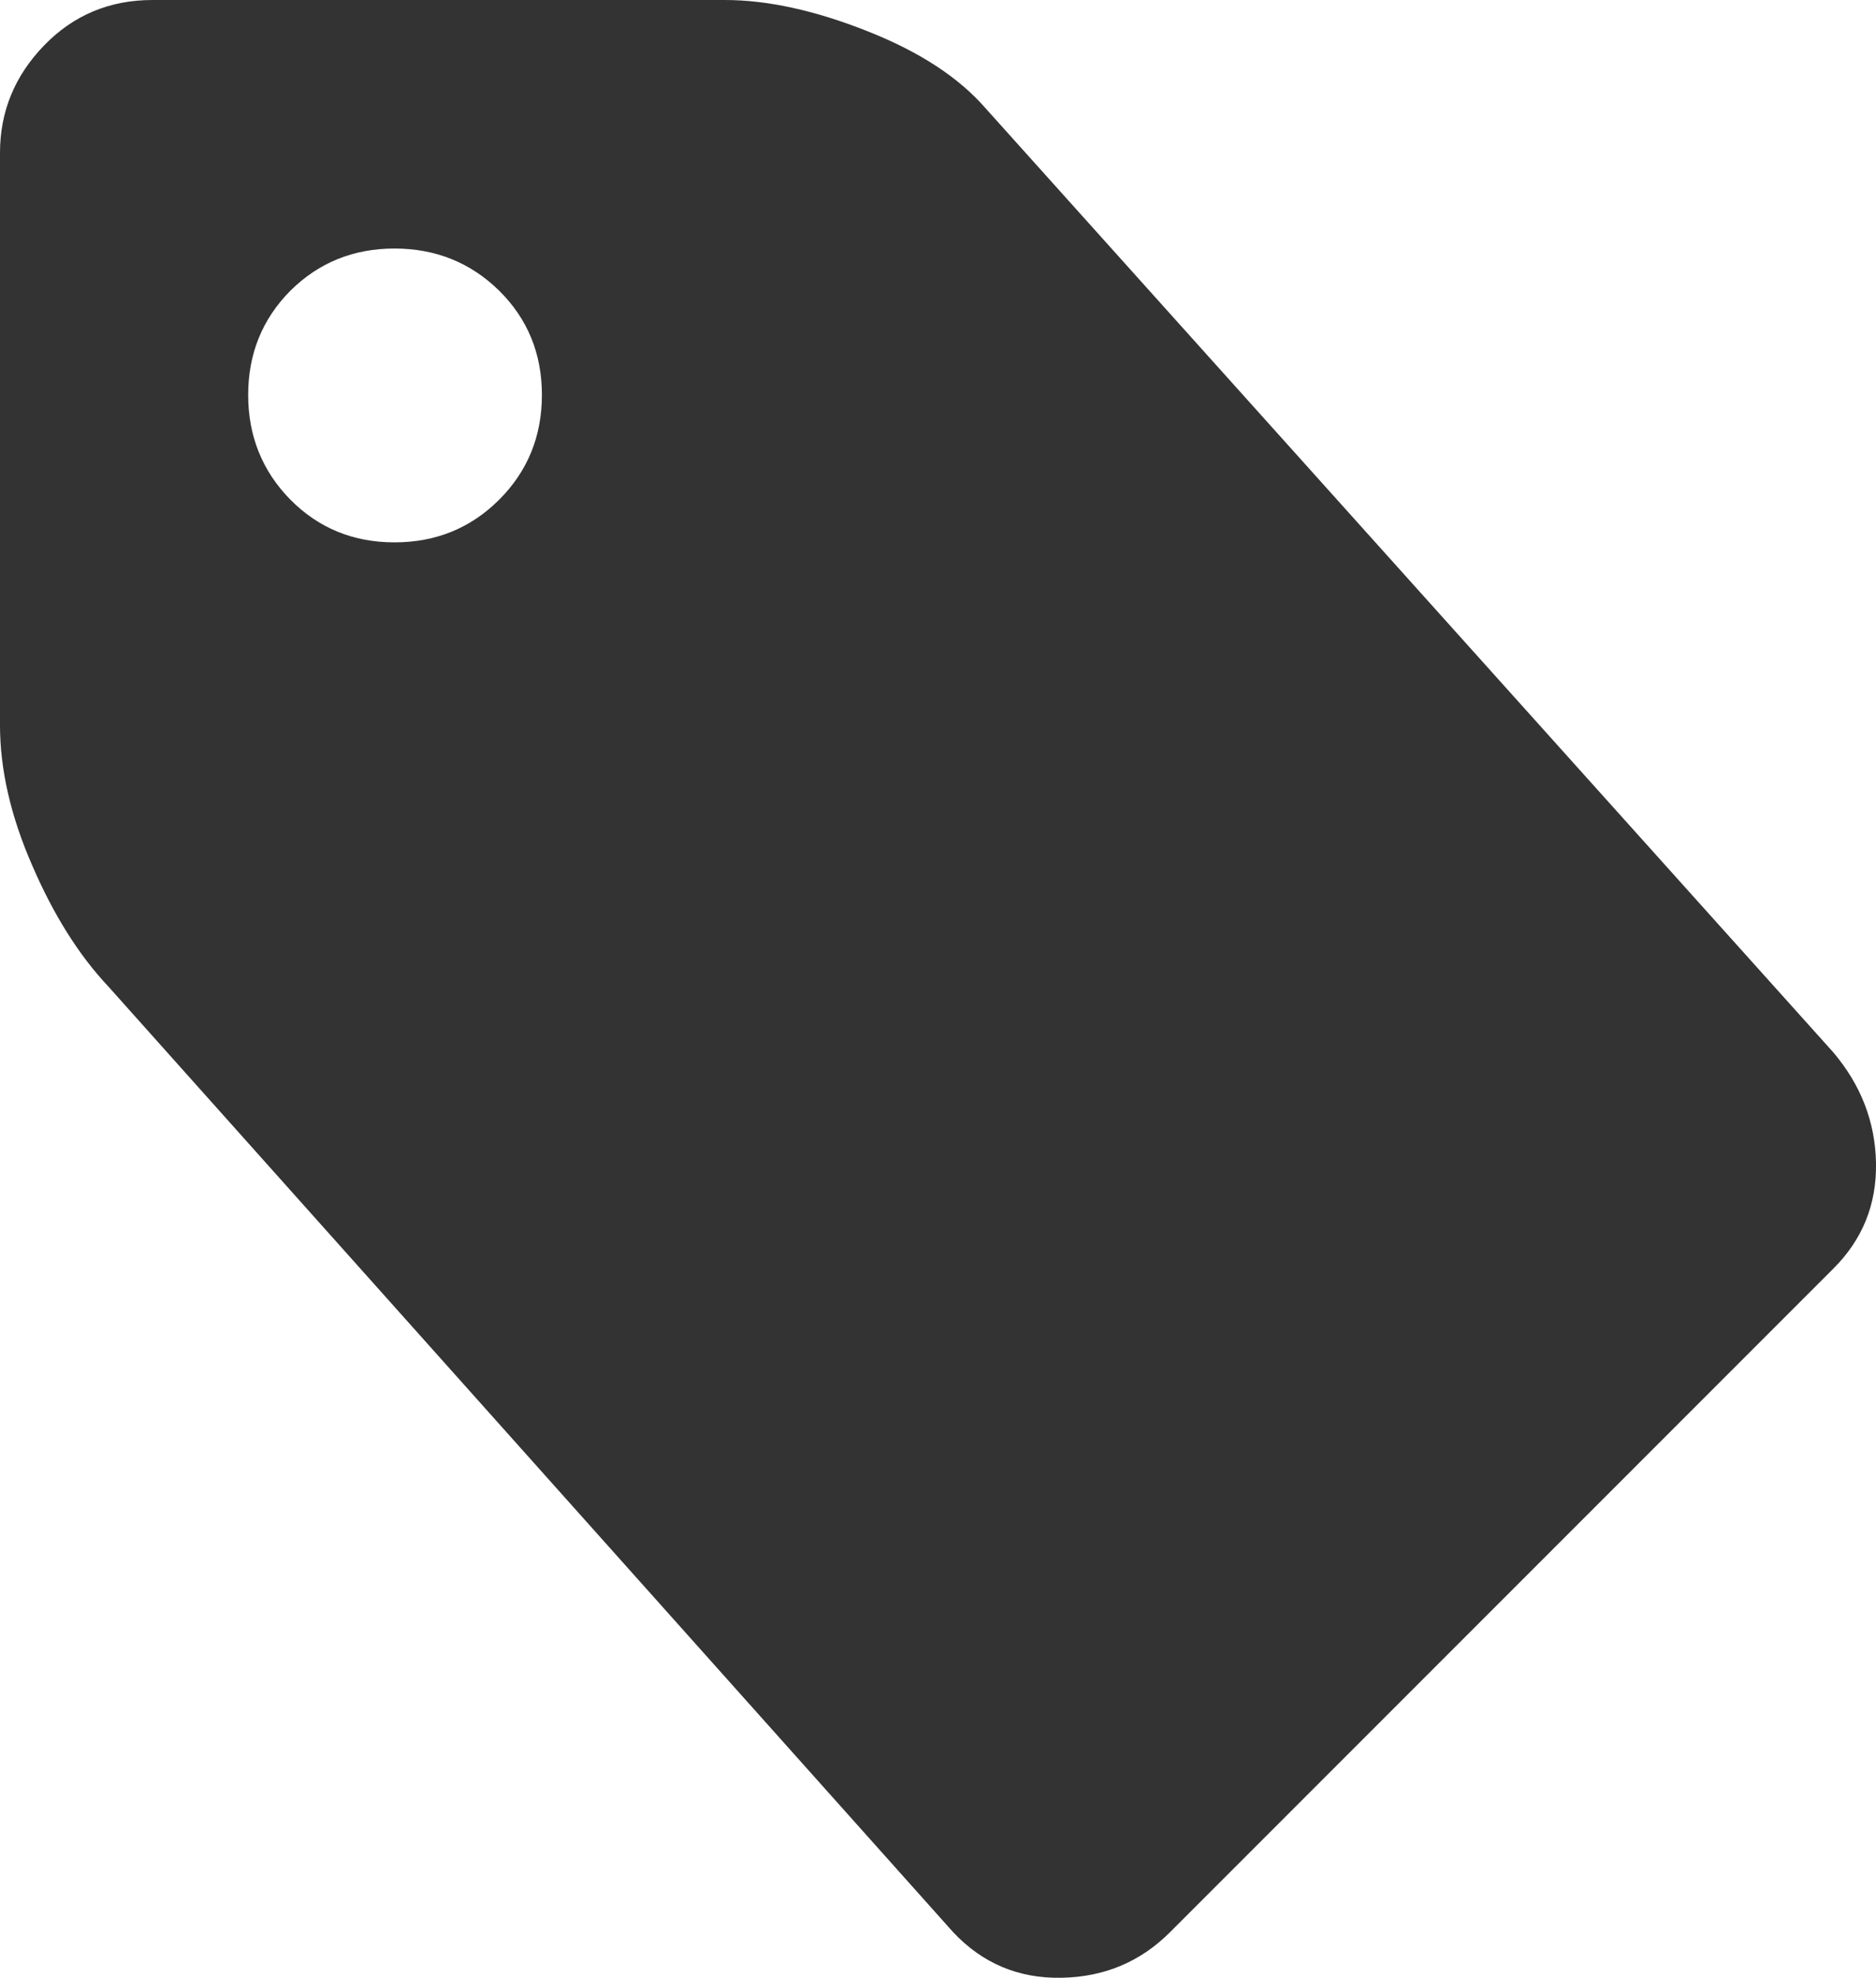 <svg xmlns="http://www.w3.org/2000/svg" width="71.231" height="75.069" viewBox="0 0 71.231 75.069" enable-background="new 0 0 71.231 75.069"><path d="M69.6 39.932c1.055 1.24 1.602 2.646 1.631 4.209s-.508 2.91-1.631 4.023l-25.176 25.176c-1.123 1.123-2.49 1.699-4.121 1.729s-2.998-.547-4.111-1.729l-32.081-35.899c-1.113-1.182-2.08-2.715-2.891-4.6-.82-1.874-1.22-3.652-1.22-5.312v-21.728c0-1.562 .557-2.92 1.67-4.072s2.49-1.729 4.121-1.729h21.729c1.631 0 3.438 .4 5.41 1.182 1.982 .781 3.477 1.758 4.502 2.939l32.168 35.811zm-54.62-19.346c1.562 0 2.891-.537 3.975-1.621s1.621-2.412 1.621-3.975-.537-2.881-1.621-3.955c-1.084-1.064-2.412-1.602-3.975-1.602s-2.881 .537-3.955 1.602c-1.064 1.074-1.602 2.393-1.602 3.955s.537 2.891 1.602 3.975c1.075 1.084 2.393 1.621 3.955 1.621z" fill="#333"/></svg>